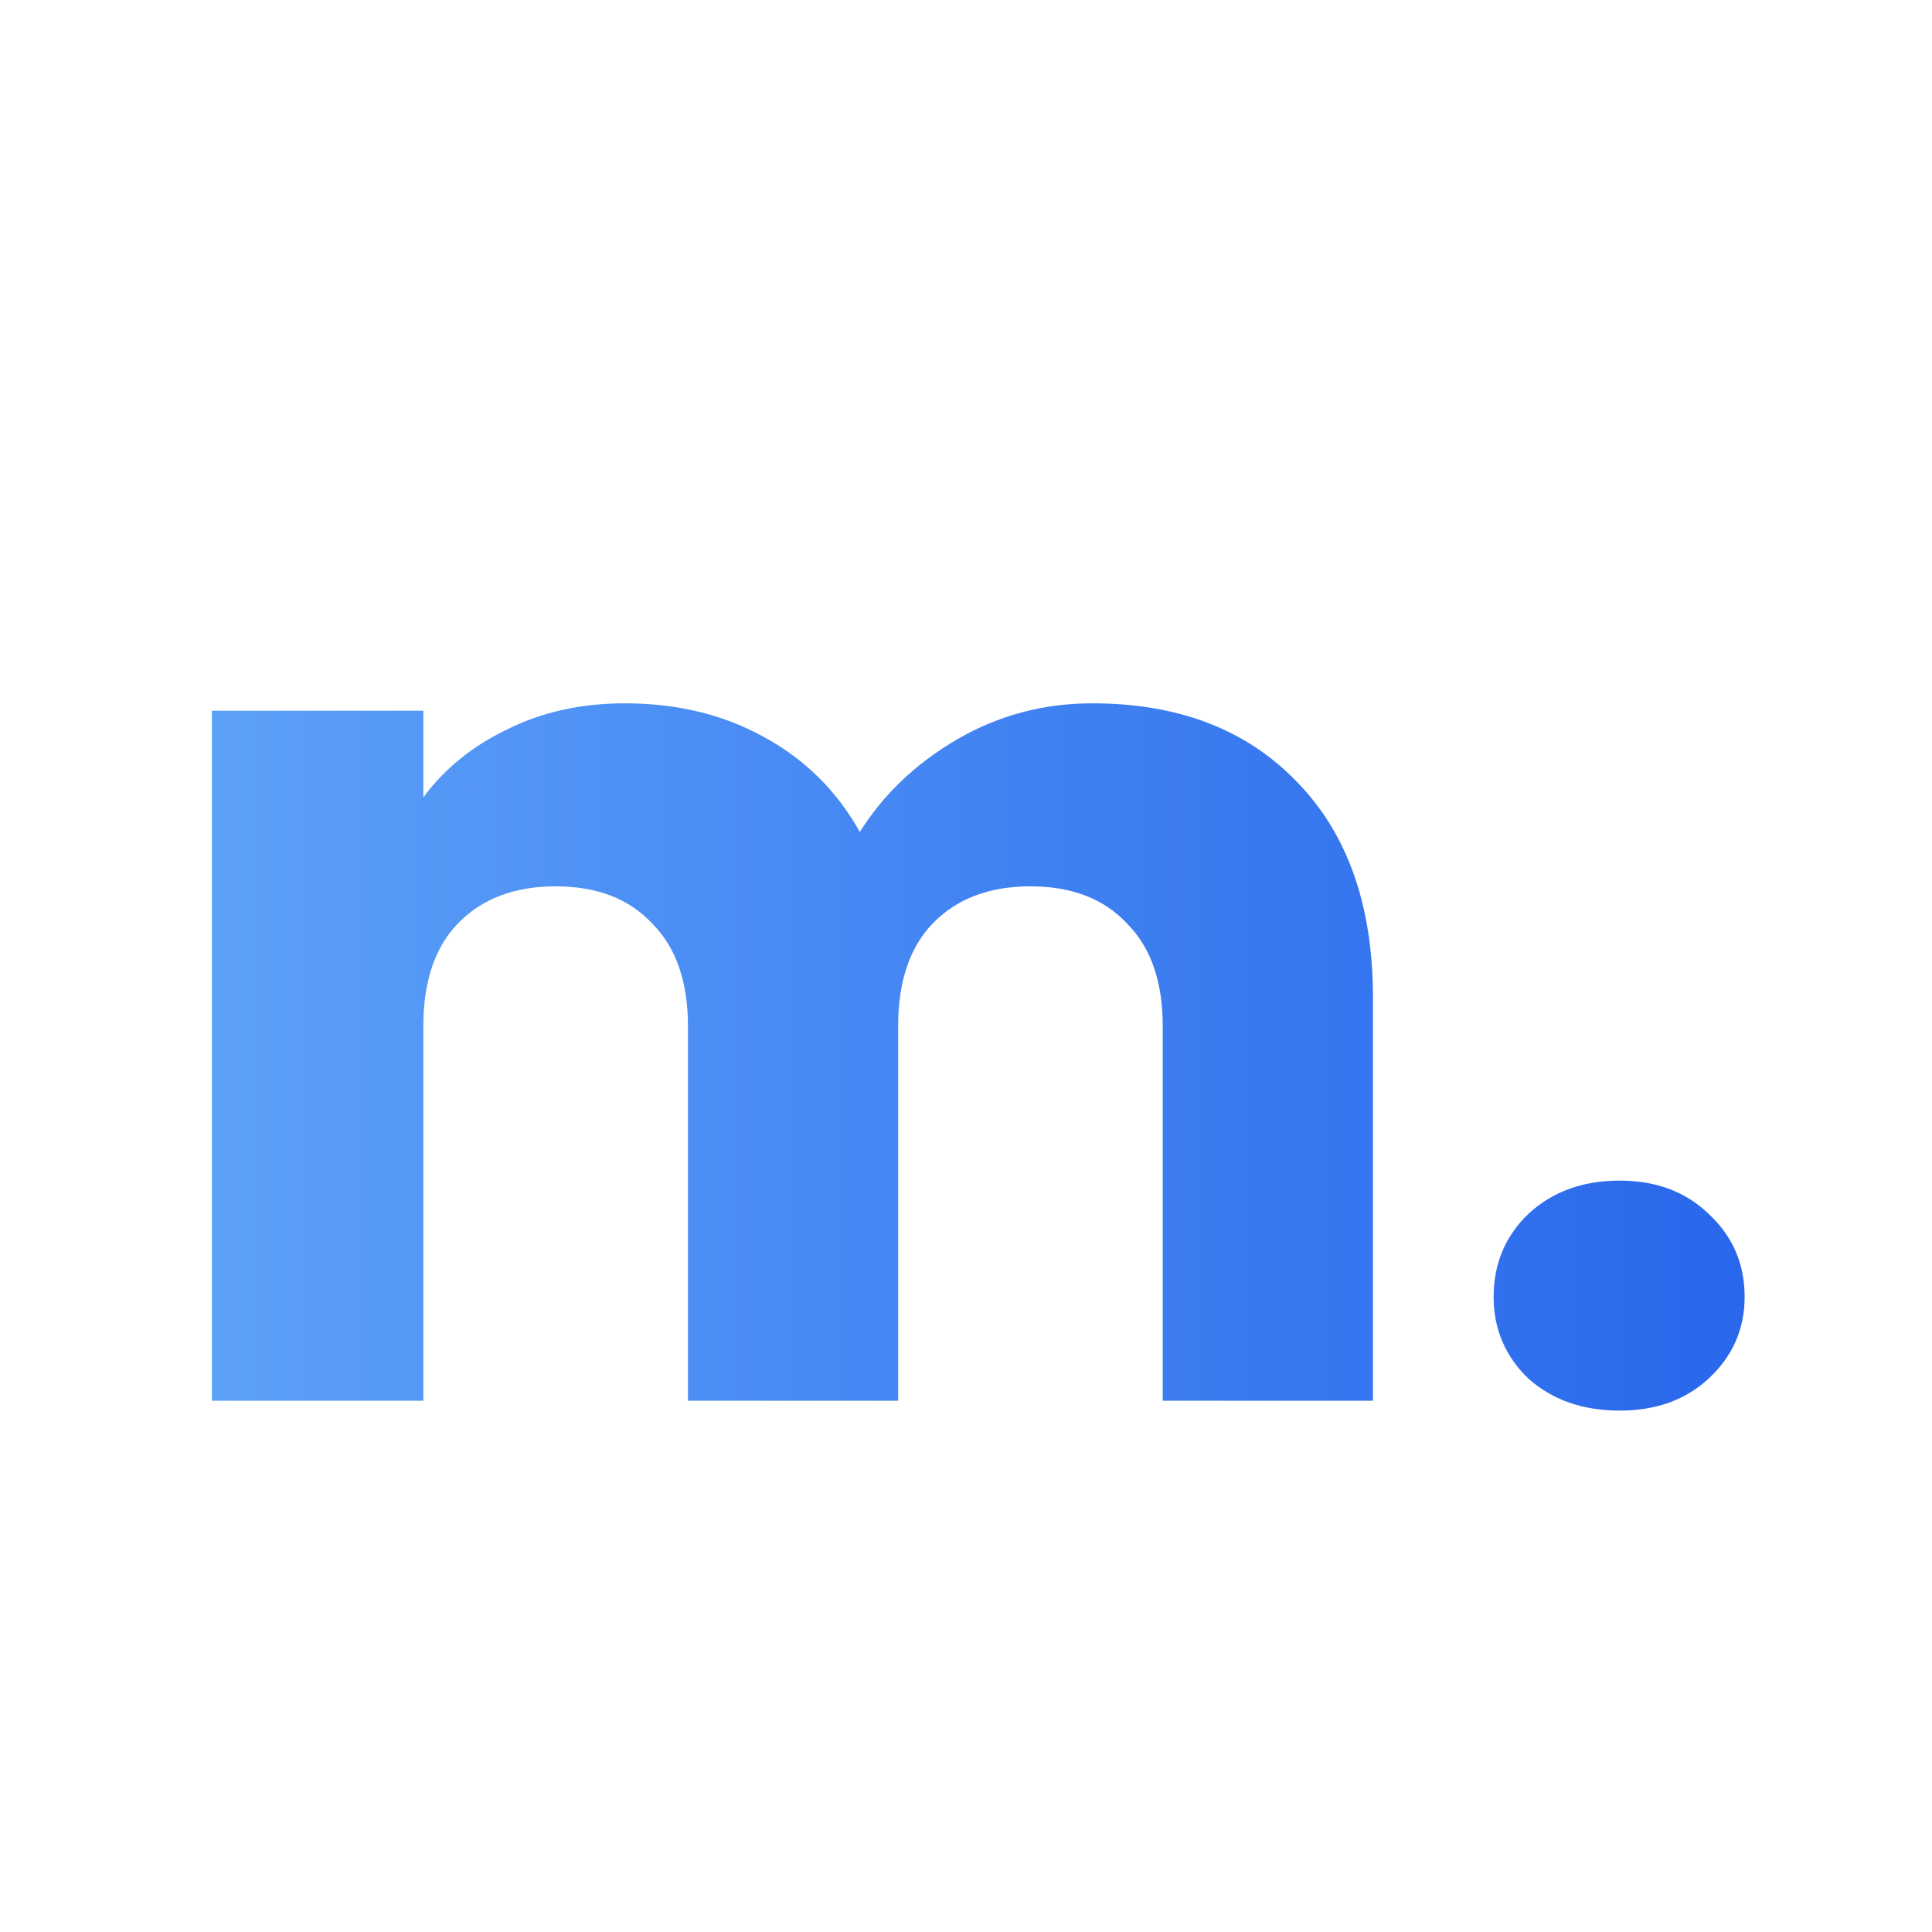 <svg width="200" height="200" viewBox="0 0 200 200" fill="none" xmlns="http://www.w3.org/2000/svg">
<path d="M113.072 72.808C121.947 72.808 128.987 75.496 134.192 80.872C139.483 86.248 142.128 93.715 142.128 103.272V145H120.368V106.216C120.368 101.608 119.131 98.067 116.656 95.592C114.267 93.032 110.939 91.752 106.672 91.752C102.405 91.752 99.035 93.032 96.56 95.592C94.171 98.067 92.976 101.608 92.976 106.216V145H71.216V106.216C71.216 101.608 69.979 98.067 67.504 95.592C65.115 93.032 61.787 91.752 57.52 91.752C53.253 91.752 49.883 93.032 47.408 95.592C45.019 98.067 43.824 101.608 43.824 106.216V145H21.936V73.576H43.824V82.536C46.043 79.549 48.944 77.203 52.528 75.496C56.112 73.704 60.165 72.808 64.688 72.808C70.064 72.808 74.843 73.96 79.024 76.264C83.291 78.568 86.619 81.853 89.008 86.12C91.483 82.195 94.853 78.995 99.12 76.52C103.387 74.045 108.037 72.808 113.072 72.808ZM167.676 146.024C163.836 146.024 160.679 144.915 158.204 142.696C155.815 140.392 154.62 137.576 154.62 134.248C154.62 130.835 155.815 127.976 158.204 125.672C160.679 123.368 163.836 122.216 167.676 122.216C171.431 122.216 174.503 123.368 176.892 125.672C179.367 127.976 180.604 130.835 180.604 134.248C180.604 137.576 179.367 140.392 176.892 142.696C174.503 144.915 171.431 146.024 167.676 146.024Z" fill="url(#paint0_linear_1_6)"/>
<defs>
<linearGradient id="paint0_linear_1_6" x1="14" y1="100" x2="186" y2="100" gradientUnits="userSpaceOnUse">
<stop stop-color="#5EA3F9"/>
<stop offset="1" stop-color="#2765EB"/>
</linearGradient>
</defs>
</svg>
